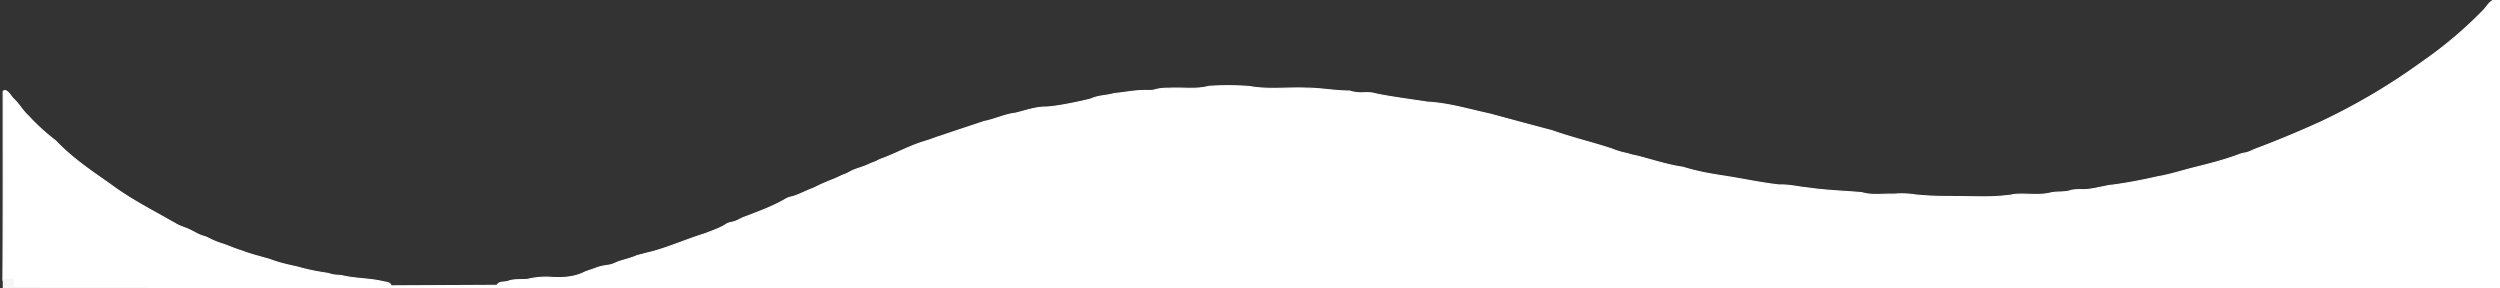 <svg id="Layer_1" data-name="Layer 1" xmlns="http://www.w3.org/2000/svg" viewBox="0 0 2265 261"><rect x="0" y="0" width="2265" height="261" fill="#333333" stroke="none"/><defs><style>.cls-1{fill:#fff;stroke:#fff;stroke-miterlimit:10;}.cls-2{fill:#f6f6f6;}</style></defs><title>Artboard 1b</title><path class="cls-1" d="M2264.57,260.5H449.73c1.15-6.4,6.89-4.22,10.67-5.64,5.64-2.12,11.64-1.18,17.46-1.73a71.67,71.67,0,0,1,18.85-2c11.47.79,22.83.75,33.43-4.72q2.61-1,5.36-1.91c1-.34,2-.68,3-1a42.1,42.1,0,0,1,6-2c3.65-.92,5.37-.84,8.43-1.53,3.54-.81,5.51-2.24,8.24-3.1,5.43-1.7,11-3,16.2-5.34,4.54-1.06,9-2.42,13.58-3.4,15.44-4.3,30.15-10.7,45.38-15.61,1.86-.6,3.73-1.19,5.54-1.94,5.74-2.24,11.59-4.26,16.73-7.79a19.7,19.7,0,0,1,4.1-1.35c3.87-.57,7.13-2.64,10.58-4.25,13.45-5.15,27.06-9.92,39.5-17.36a24.11,24.11,0,0,1,5.63-1.72c6.35-2,12.17-5.26,18.41-7.5,1.26-.63,2.53-1.22,3.8-1.84,5-2.54,10.25-4.56,15.46-6.67,3-1.27,5.84-2.75,8.85-3.94,3.06-.94,5.64-2.88,8.58-4.09,2.1-.83,4.24-1.53,6.37-2.25a62.83,62.83,0,0,0,8.68-3.52c2.13-.85,4.31-1.55,6.37-2.59.84-.48,1.7-.88,2.57-1.29,13.55-4.8,26.11-12,39.94-16.16,3.33-1,6.6-2.09,9.84-3.34a44,44,0,0,1,4.34-1.43c13.32-4.61,26.75-8.91,40.1-13.43,9.54-1.83,18.37-6.3,28.09-7.46,8.87-2.09,17.5-5.37,26.76-5.57,11.35,0,41.49-7,42.39-7.58,6.55-2.94,13.82-2.66,20.57-4.68,8.45-.73,16.79-2.51,25.29-2.75,3.31-.21,6.64.17,10-.22a53.28,53.28,0,0,1,6.6-1.47,78.33,78.33,0,0,1,8.8-.43c11.63-.62,23.38,1.47,34.89-1.66a259.27,259.27,0,0,1,36.87.13c17.2,3.21,34.56.71,51.82,1.49,13,.06,25.88,2.63,38.91,2.61a33,33,0,0,0,12.13,1.6,46.72,46.72,0,0,1,8.69.23c10.88,3,45.78,7.41,49.44,8.23,19.8,1,38.65,6.89,57.83,11,2,.65,52.94,14.3,55.51,14.92,17.64,6.28,35.89,10.58,53.67,16.4a74.74,74.74,0,0,0,13,4,26.9,26.9,0,0,1,2.94.74c2.86,1.11,5.95,1.35,8.88,2.19,12.81,3.38,25.42,7.5,38.56,9.55a20.62,20.62,0,0,1,3.2.74c11.64,3.59,23.6,5.63,35.61,7.47,16.61,2.56,33,6.15,49.75,8.06,9.15-.37,18,2,27,2.81,15.83,2.32,31.82,2.72,47.73,4.12,9.74,2.88,19.7,1,29.56,1.41a76.9,76.9,0,0,1,19.11.66c2.6.26,6.48.63,11.19.91,7.25.44,12.64.47,15.79.49,25.06.16,22.27.3,32.67.33a188,188,0,0,0,26.71-1.49,31.42,31.42,0,0,1,7.47-.91c9.57-.25,19.22,1.23,28.71-1.1,6.28-1.44,12.91-.12,19.07-2.46a53.65,53.65,0,0,1,10.29-.53c7.23,0,14.16-2,21.2-3.26a25.34,25.34,0,0,1,5-.78c13.82-1.82,27.49-4.47,41.07-7.56,11.34-1.9,22.25-5.5,33.36-8.29,13.85-3.44,27.69-6.93,41.07-12a26.69,26.69,0,0,1,4.47-1.24c3.57-.36,6.61-2.23,9.84-3.54,20.14-7.5,39.95-15.8,59.5-24.69a568.79,568.79,0,0,0,91.92-54.37,375.6,375.6,0,0,0,55.28-46.68c4.2-4.32,7.07-11.52,15.33-10a10.17,10.17,0,0,1,.37,3.6q0,123.12-.05,246.19C2265.54,253,2266.51,256.89,2264.57,260.5Z"/><path class="cls-1" d="M354.53,260.5q-171.82,0-343.66.13c-3.22,0-8.23-4.5-8.21-7.78.36-56.66.21-113.32.21-170a2.32,2.32,0,0,1,2.47-.65c3.33,1.89,4.74,5.55,7.49,8,4.71,4.41,7.72,10.26,12.55,14.56a193.42,193.42,0,0,0,25.06,22.89C65.06,143.17,82.67,154.94,100,167.1c17.8,13.35,37.63,23.35,56.85,34.36.86.42,1.68.89,2.5,1.38,4,2.5,8.71,3.44,12.87,5.6,1.63.79,3.24,1.65,4.85,2.48a38.68,38.68,0,0,0,8.57,3.53,19.87,19.87,0,0,1,2.57,1A68.63,68.63,0,0,0,201,220.82c6.13,2,12,4.77,18.14,6.56,8.24,3.16,16.8,5.24,25.26,7.67,7.9,3.08,16.13,4.95,24.4,6.69a198.58,198.58,0,0,0,26.56,5.68,19.45,19.45,0,0,1,3.21.66c4.21,1.71,8.82.95,13.12,2.12,11.7,2.47,23.8,2.18,35.42,5,2.82.7,6.58.34,7.29,4.14A6.3,6.3,0,0,1,354.53,260.5Z"/><path class="cls-1" d="M452.24,260.51H350.62c-.7,0-1.27-.29-1.27-.64v-.73a.55.55,0,0,1,.37-.45,3.73,3.73,0,0,1,2.63.31l99.89-.5c.71,0,1.28.29,1.28.64v.73C453.52,260.22,453,260.51,452.24,260.51Z"/><rect class="cls-2" x="2.5" y="252.5" width="10" height="9"/></svg>
